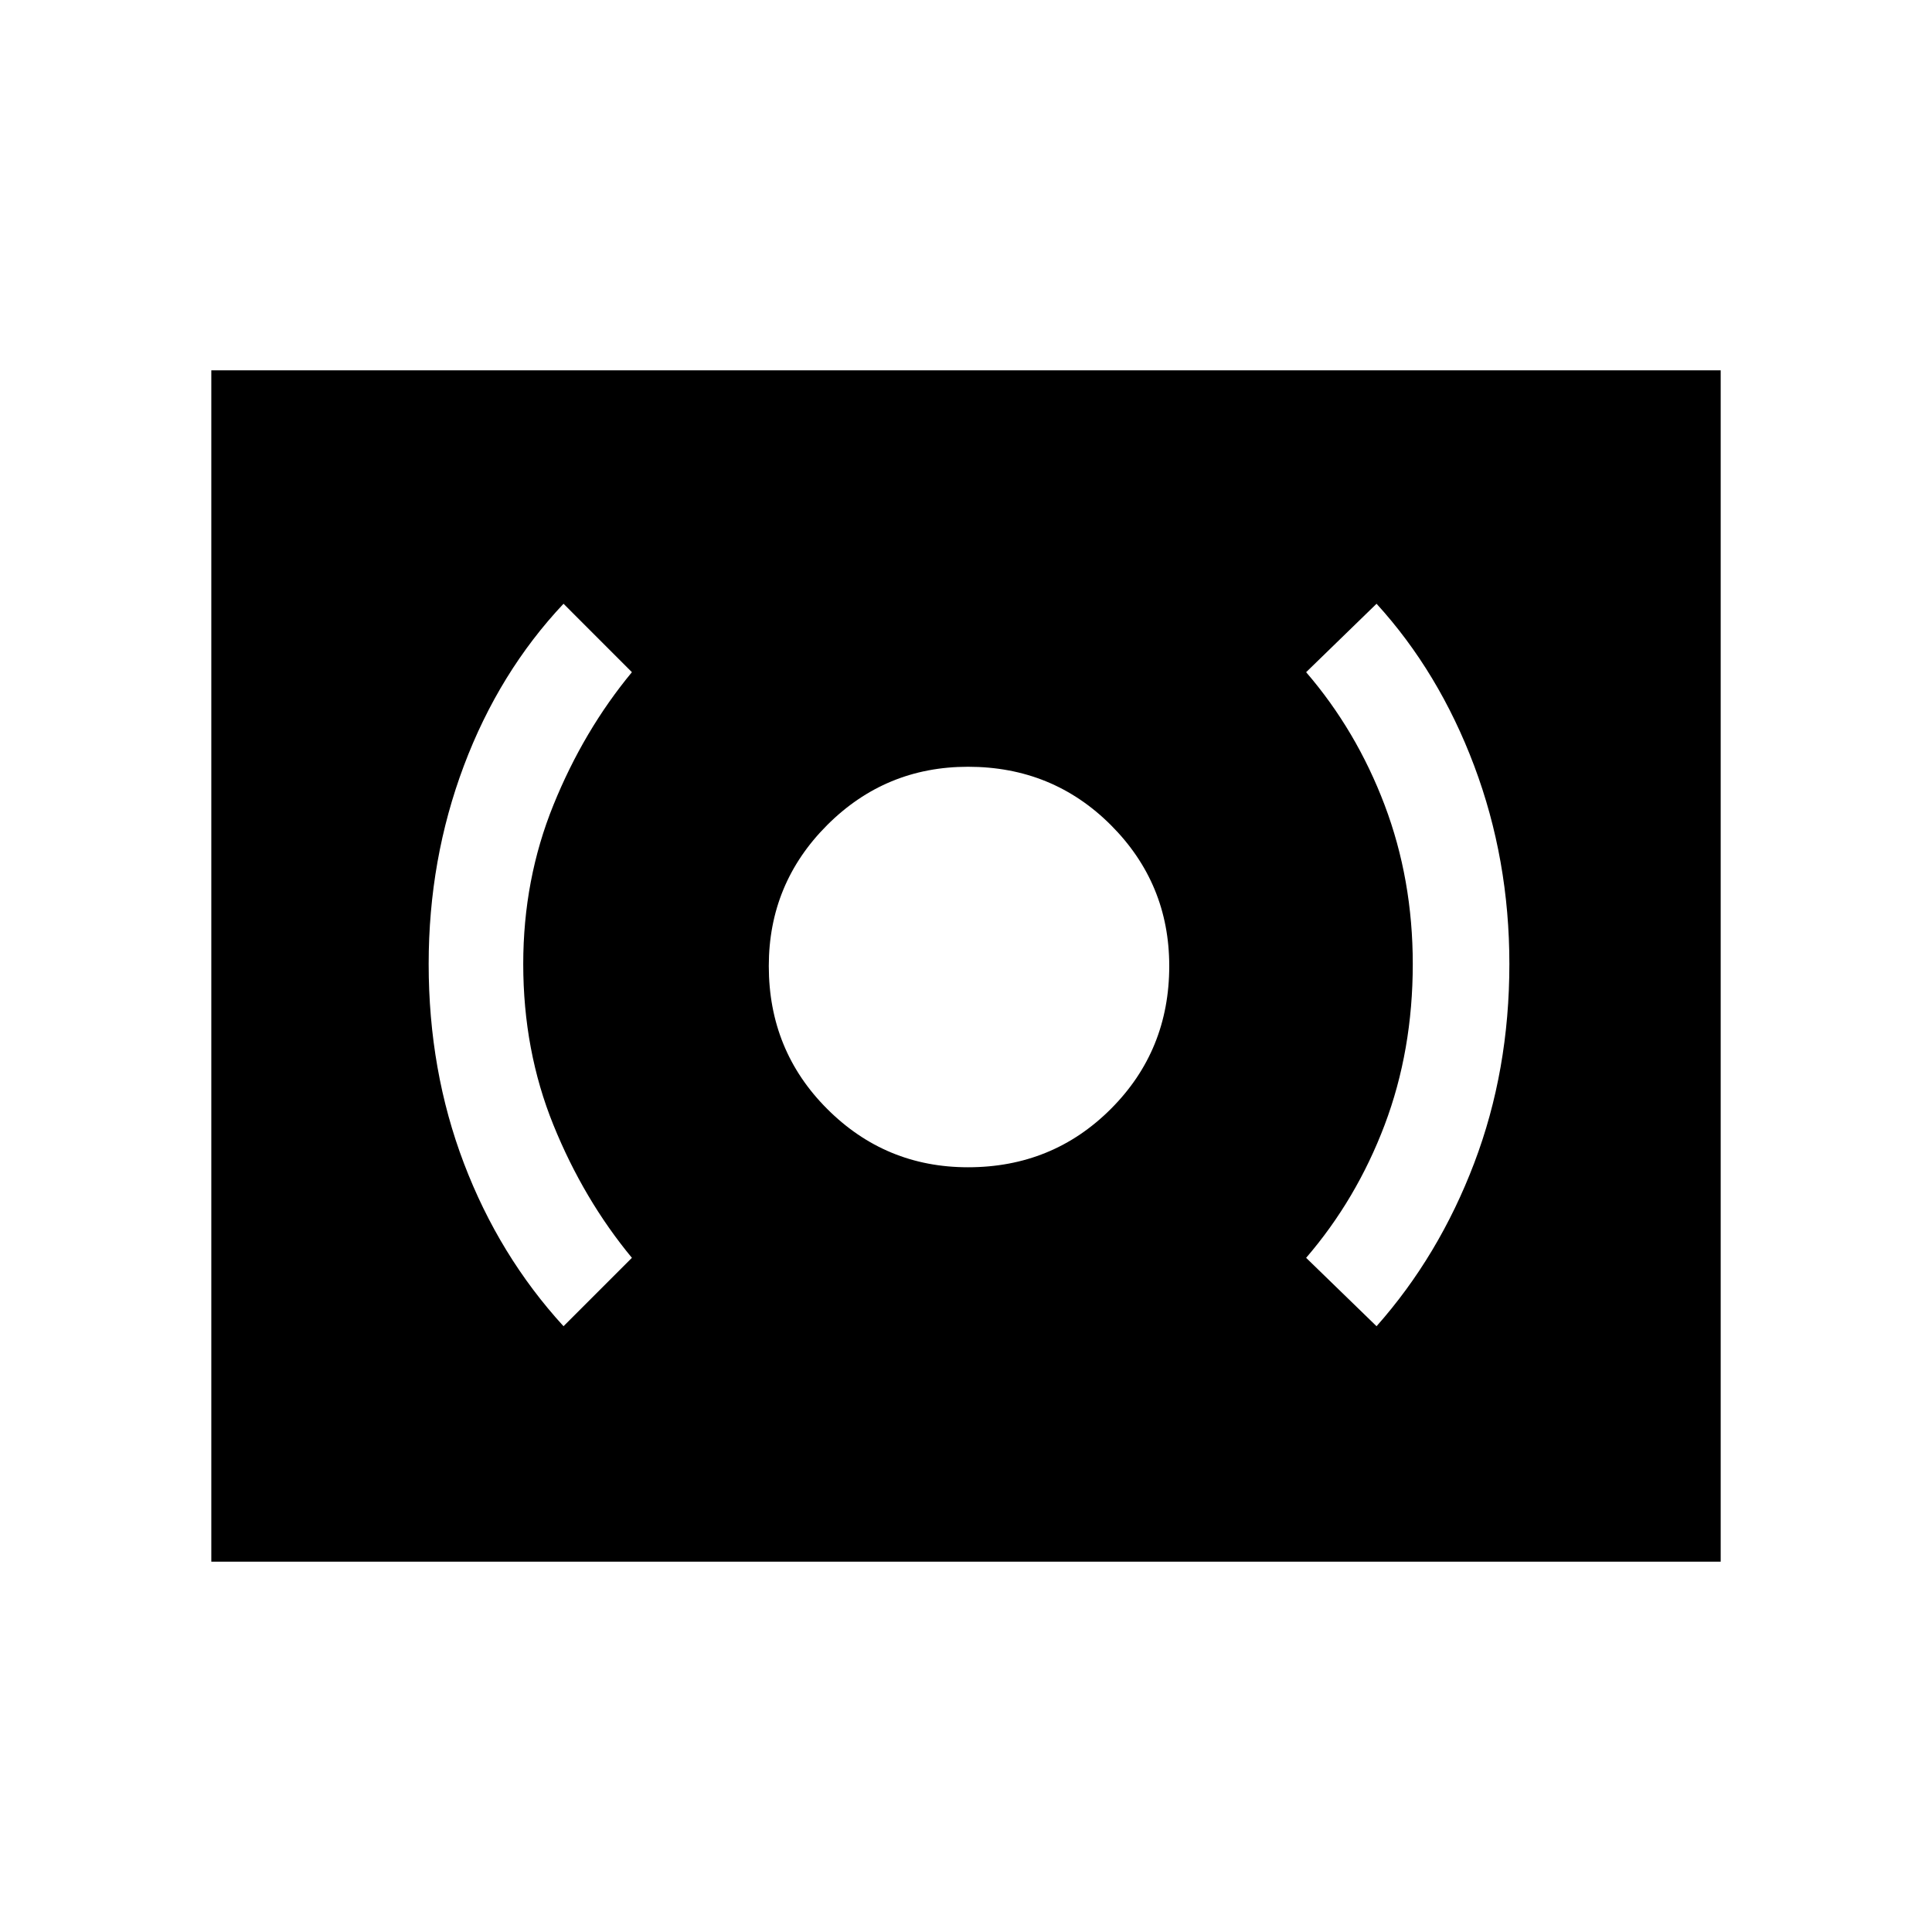 <svg xmlns="http://www.w3.org/2000/svg" height="40" width="40"><path d="M20.042 24.167q1.75 0 2.958-1.209Q24.208 21.75 24.208 20q0-1.708-1.208-2.917-1.208-1.208-2.958-1.208-1.709 0-2.917 1.208-1.208 1.209-1.208 2.917 0 1.75 1.208 2.958 1.208 1.209 2.917 1.209Zm8.458 3.291q1.292-1.458 2.021-3.375.729-1.916.729-4.125 0-2.166-.729-4.104-.729-1.937-2.021-3.354l-1.458 1.417q1.041 1.208 1.625 2.75.583 1.541.583 3.291 0 1.792-.583 3.334-.584 1.541-1.625 2.75Zm-16.833 0 1.416-1.416q-1-1.209-1.625-2.75-.625-1.542-.625-3.334 0-1.75.625-3.291.625-1.542 1.625-2.75L11.667 12.5q-1.334 1.417-2.063 3.354-.729 1.938-.729 4.104 0 2.209.729 4.125.729 1.917 2.063 3.375Zm-7.292 4.875V7.667h31.25v24.666Z"/></svg>